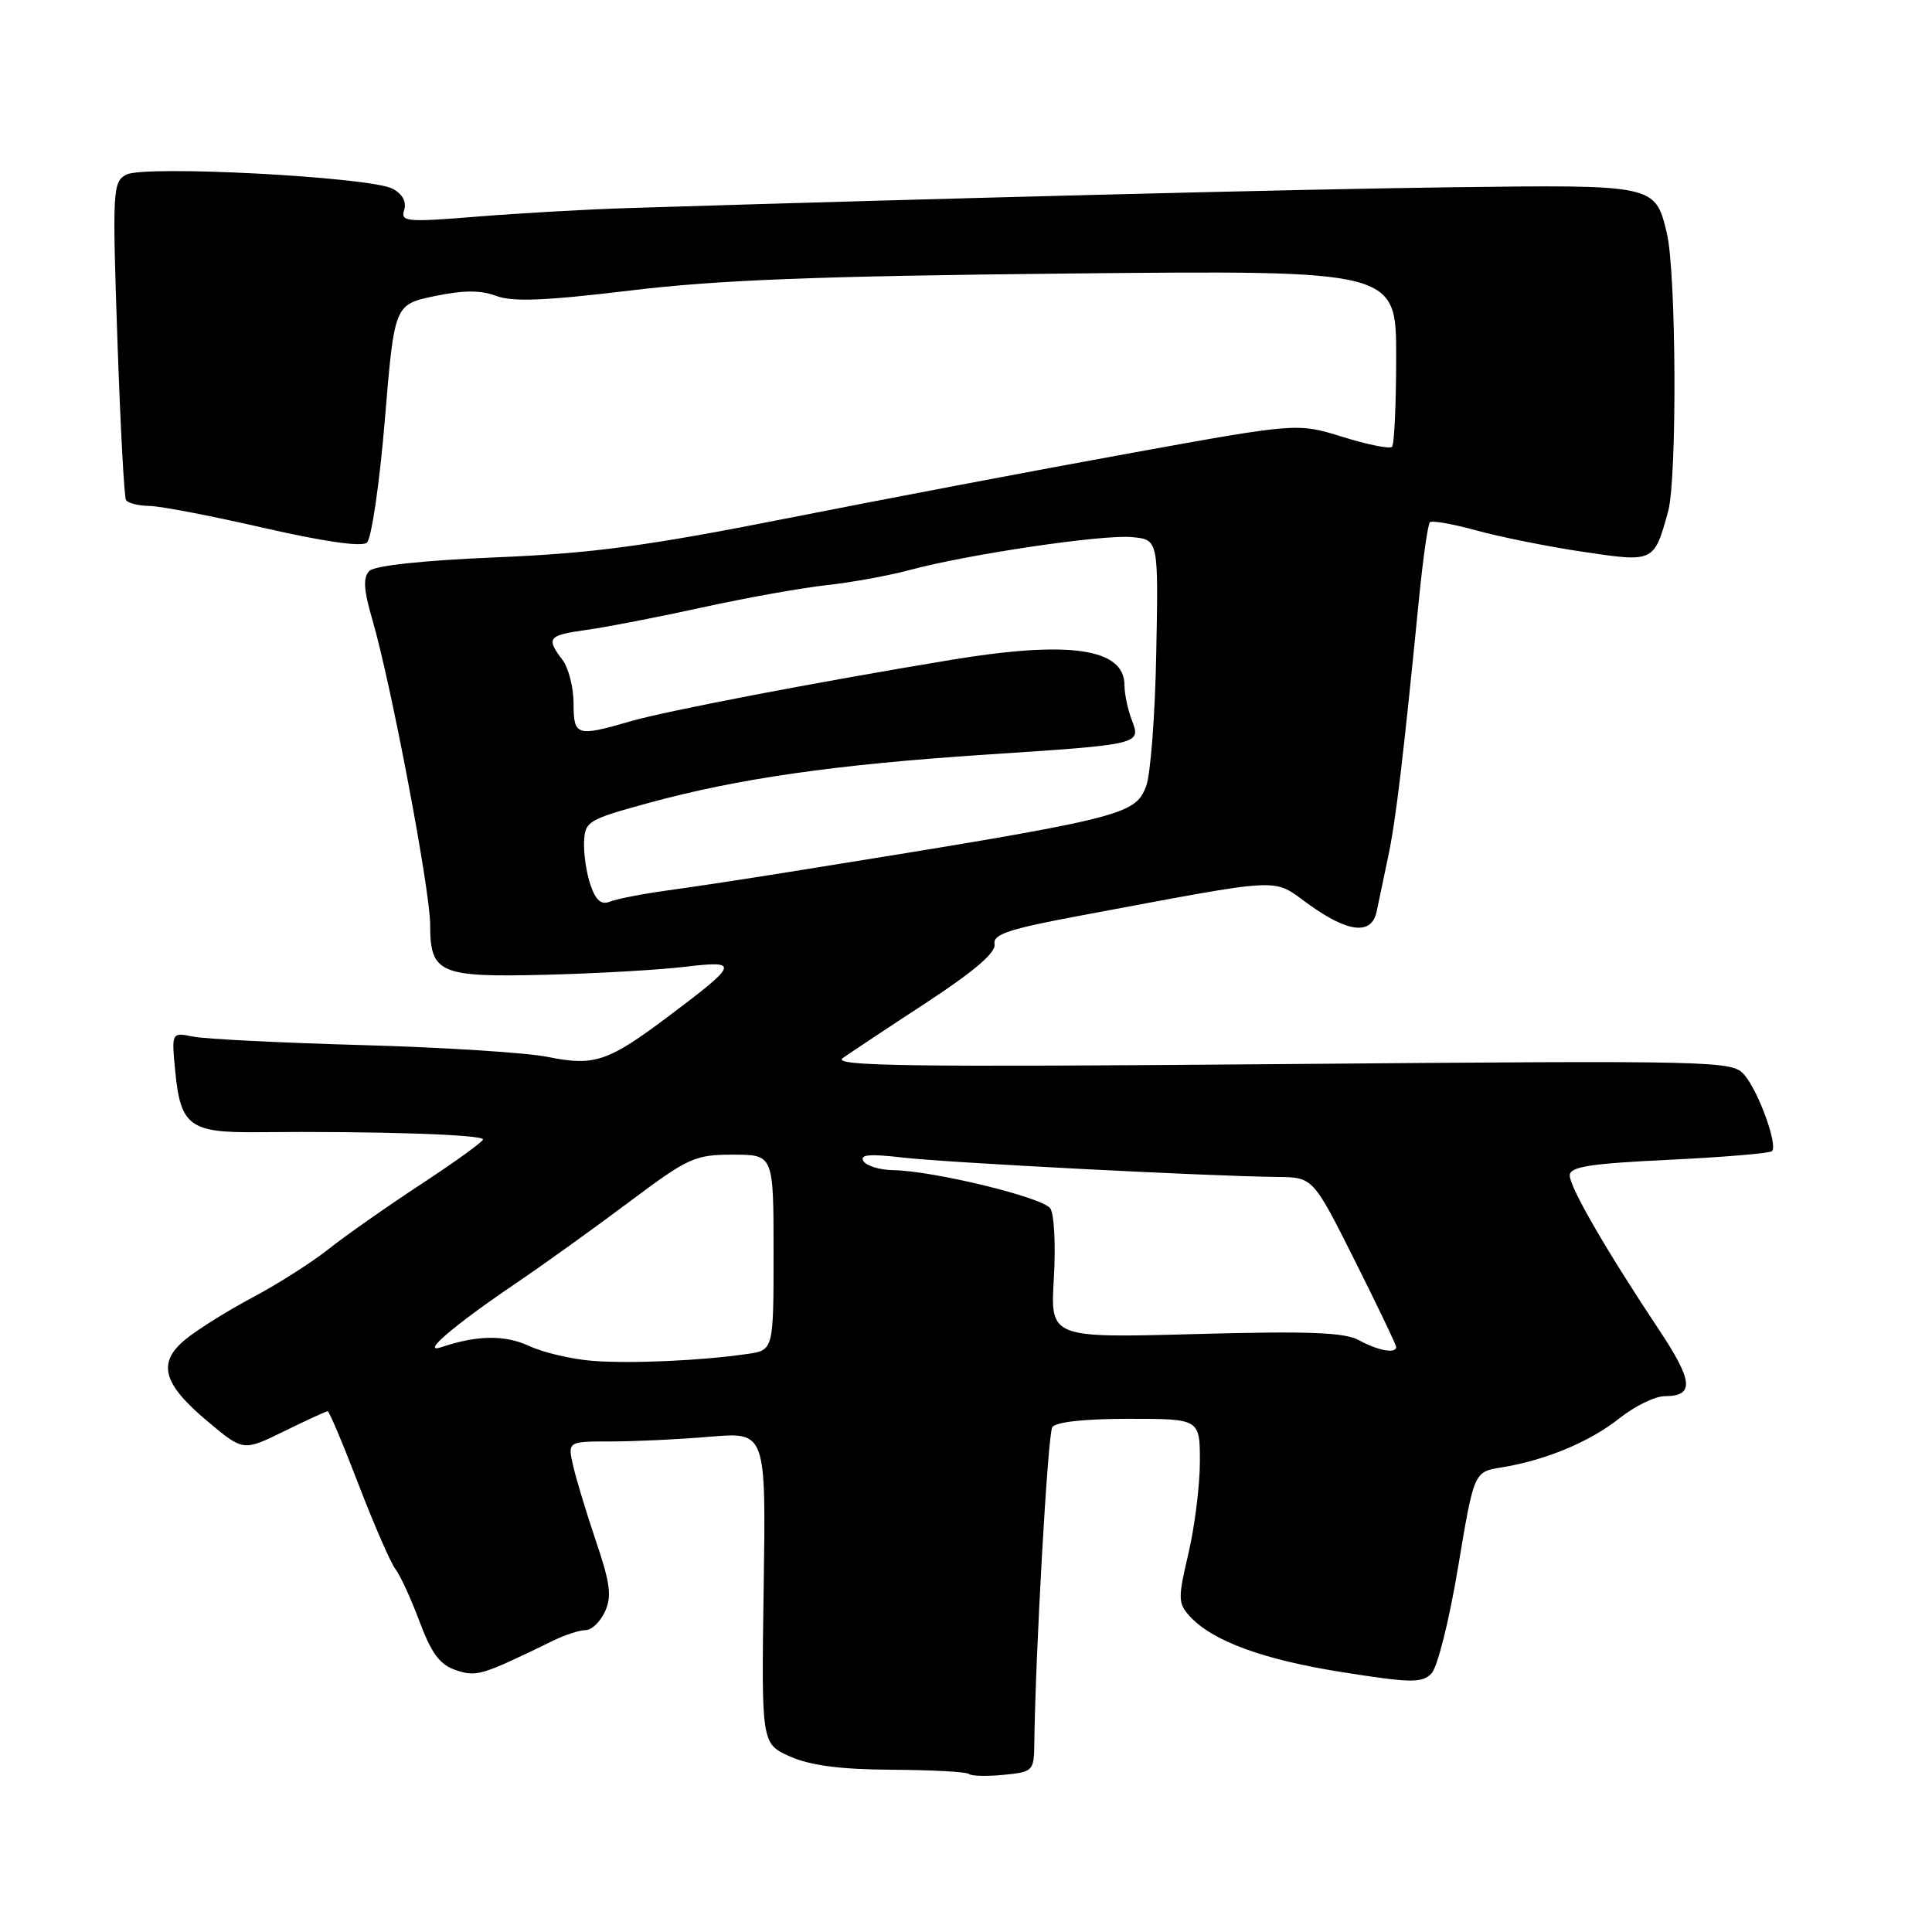 <?xml version="1.0" encoding="UTF-8" standalone="no"?>
<!DOCTYPE svg PUBLIC "-//W3C//DTD SVG 1.1//EN" "http://www.w3.org/Graphics/SVG/1.1/DTD/svg11.dtd" >
<svg xmlns="http://www.w3.org/2000/svg" xmlns:xlink="http://www.w3.org/1999/xlink" version="1.1" viewBox="0 0 256 256">
 <g >
 <path fill="currentColor"
d=" M 137.05 231.14 C 137.19 219.19 138.84 190.06 139.43 189.12 C 139.86 188.42 143.68 188.00 149.56 188.00 C 159.00 188.00 159.00 188.00 158.99 193.75 C 158.98 196.91 158.29 202.38 157.46 205.90 C 156.08 211.75 156.10 212.45 157.61 214.12 C 160.60 217.43 167.34 219.91 177.86 221.57 C 186.88 223.00 188.40 223.03 189.66 221.77 C 190.46 220.97 192.02 214.76 193.20 207.68 C 195.31 195.03 195.31 195.03 198.90 194.45 C 204.78 193.50 210.63 191.07 214.57 187.94 C 216.61 186.32 219.31 185.00 220.58 185.00 C 224.55 185.00 224.37 183.03 219.80 176.16 C 212.84 165.70 208.00 157.33 208.00 155.75 C 208.00 154.60 210.64 154.18 221.14 153.68 C 228.37 153.33 234.52 152.82 234.80 152.53 C 235.59 151.74 233.03 144.66 231.16 142.45 C 229.54 140.55 228.10 140.51 169.67 141.00 C 120.44 141.41 110.17 141.27 111.67 140.20 C 112.68 139.49 117.68 136.16 122.80 132.82 C 129.08 128.70 131.99 126.21 131.78 125.12 C 131.53 123.79 133.66 123.09 143.49 121.26 C 170.72 116.18 168.47 116.28 173.44 119.85 C 178.69 123.62 181.77 123.93 182.42 120.75 C 182.68 119.51 183.36 116.25 183.94 113.50 C 184.95 108.77 185.92 100.63 188.05 79.09 C 188.57 73.91 189.20 69.46 189.47 69.20 C 189.73 68.94 192.55 69.43 195.72 70.31 C 198.90 71.18 205.25 72.45 209.83 73.13 C 219.16 74.52 219.17 74.51 221.03 67.79 C 222.24 63.40 222.12 36.09 220.86 30.87 C 219.32 24.47 219.32 24.47 192.60 24.81 C 172.47 25.06 124.51 26.28 83.00 27.58 C 77.78 27.74 68.89 28.25 63.26 28.70 C 53.84 29.46 53.06 29.39 53.55 27.83 C 53.90 26.75 53.33 25.71 52.03 25.01 C 49.09 23.44 19.14 21.86 16.73 23.14 C 14.94 24.10 14.88 25.19 15.55 44.83 C 15.94 56.20 16.45 65.84 16.69 66.25 C 16.92 66.66 18.33 67.02 19.81 67.04 C 21.29 67.06 28.12 68.38 35.00 69.96 C 42.82 71.75 47.91 72.49 48.61 71.91 C 49.22 71.40 50.29 64.10 50.99 55.68 C 52.26 40.36 52.26 40.36 57.57 39.24 C 61.41 38.44 63.68 38.43 65.75 39.21 C 67.92 40.03 72.28 39.85 83.56 38.49 C 95.09 37.09 108.36 36.58 141.75 36.24 C 185.00 35.81 185.00 35.81 185.00 47.24 C 185.00 53.52 184.75 58.91 184.45 59.21 C 184.15 59.51 181.21 58.92 177.90 57.89 C 171.90 56.03 171.90 56.03 149.70 60.06 C 137.49 62.27 117.15 66.14 104.50 68.64 C 85.76 72.35 78.59 73.31 65.80 73.85 C 56.14 74.25 49.65 74.94 48.95 75.65 C 48.08 76.52 48.18 78.13 49.35 82.15 C 51.85 90.74 57.00 117.96 57.00 122.55 C 57.00 128.99 58.23 129.52 72.38 129.16 C 79.05 128.99 87.30 128.52 90.72 128.11 C 98.04 127.24 97.92 127.64 88.61 134.64 C 80.56 140.69 78.78 141.30 72.59 140.05 C 69.79 139.48 58.73 138.78 48.00 138.48 C 37.27 138.18 27.20 137.68 25.61 137.36 C 22.72 136.78 22.72 136.78 23.22 141.96 C 23.92 149.19 25.15 150.11 34.08 150.02 C 49.81 149.87 64.00 150.33 64.00 150.98 C 64.00 151.28 60.29 153.96 55.75 156.94 C 51.21 159.92 45.70 163.79 43.50 165.54 C 41.30 167.28 36.80 170.15 33.50 171.90 C 30.20 173.65 26.20 176.15 24.62 177.44 C 20.78 180.57 21.53 183.35 27.58 188.40 C 32.24 192.30 32.24 192.30 37.64 189.65 C 40.61 188.19 43.21 187.00 43.42 187.00 C 43.62 187.00 45.48 191.39 47.53 196.75 C 49.59 202.11 51.78 207.13 52.39 207.90 C 53.00 208.67 54.44 211.79 55.58 214.84 C 57.18 219.11 58.29 220.60 60.41 221.30 C 63.16 222.22 63.74 222.05 73.33 217.38 C 74.89 216.62 76.81 216.00 77.60 216.00 C 78.39 216.00 79.55 214.89 80.17 213.53 C 81.08 211.53 80.86 209.78 78.99 204.28 C 77.73 200.55 76.36 196.04 75.95 194.25 C 75.21 191.00 75.21 191.00 80.95 191.00 C 84.11 191.00 90.03 190.72 94.10 190.37 C 101.50 189.75 101.50 189.75 101.19 210.40 C 100.89 231.05 100.89 231.05 104.69 232.75 C 107.38 233.94 111.36 234.46 118.20 234.50 C 123.53 234.53 128.12 234.78 128.39 235.06 C 128.67 235.34 130.72 235.39 132.95 235.18 C 136.86 234.80 137.00 234.67 137.05 231.14 Z  M 78.50 180.32 C 75.75 180.10 71.98 179.22 70.12 178.35 C 66.91 176.86 63.23 176.91 58.50 178.50 C 55.63 179.47 60.05 175.68 68.42 170.00 C 72.07 167.53 78.80 162.69 83.39 159.25 C 91.21 153.39 92.07 153.00 97.12 153.00 C 102.50 153.00 102.50 153.00 102.50 165.95 C 102.50 178.91 102.50 178.91 99.00 179.41 C 92.75 180.31 83.62 180.71 78.50 180.32 Z  M 180.08 177.59 C 178.18 176.54 173.42 176.36 158.41 176.77 C 139.17 177.29 139.17 177.29 139.64 169.39 C 139.90 165.05 139.69 160.88 139.17 160.12 C 138.16 158.65 123.69 155.14 118.31 155.05 C 116.55 155.02 114.80 154.48 114.40 153.84 C 113.88 152.99 115.24 152.87 119.59 153.38 C 125.46 154.06 160.16 155.86 169.24 155.95 C 173.98 156.00 173.98 156.00 179.49 166.98 C 182.52 173.02 185.00 178.20 185.00 178.48 C 185.00 179.41 182.56 178.96 180.08 177.59 Z  M 78.26 117.31 C 77.72 115.77 77.33 113.20 77.39 111.60 C 77.50 108.83 77.88 108.60 86.00 106.38 C 97.84 103.15 110.67 101.31 130.50 100.00 C 151.30 98.63 151.20 98.65 149.96 95.38 C 149.43 94.00 149.00 91.94 149.00 90.80 C 149.00 85.90 141.72 84.84 126.00 87.44 C 108.22 90.38 88.31 94.19 83.57 95.57 C 76.39 97.65 76.00 97.53 76.00 93.19 C 76.00 91.10 75.34 88.51 74.53 87.44 C 72.32 84.52 72.60 84.18 77.75 83.46 C 80.36 83.10 87.22 81.77 93.00 80.50 C 98.78 79.23 106.20 77.90 109.50 77.54 C 112.80 77.18 117.75 76.28 120.50 75.54 C 128.24 73.45 146.11 70.80 150.00 71.17 C 153.50 71.50 153.50 71.50 153.21 86.50 C 153.06 94.75 152.45 102.72 151.86 104.21 C 150.33 108.08 148.92 108.42 104.50 115.55 C 99.00 116.44 91.80 117.53 88.50 117.98 C 85.20 118.43 81.77 119.10 80.87 119.46 C 79.68 119.94 78.97 119.35 78.26 117.31 Z "/>
</g>
</svg>
